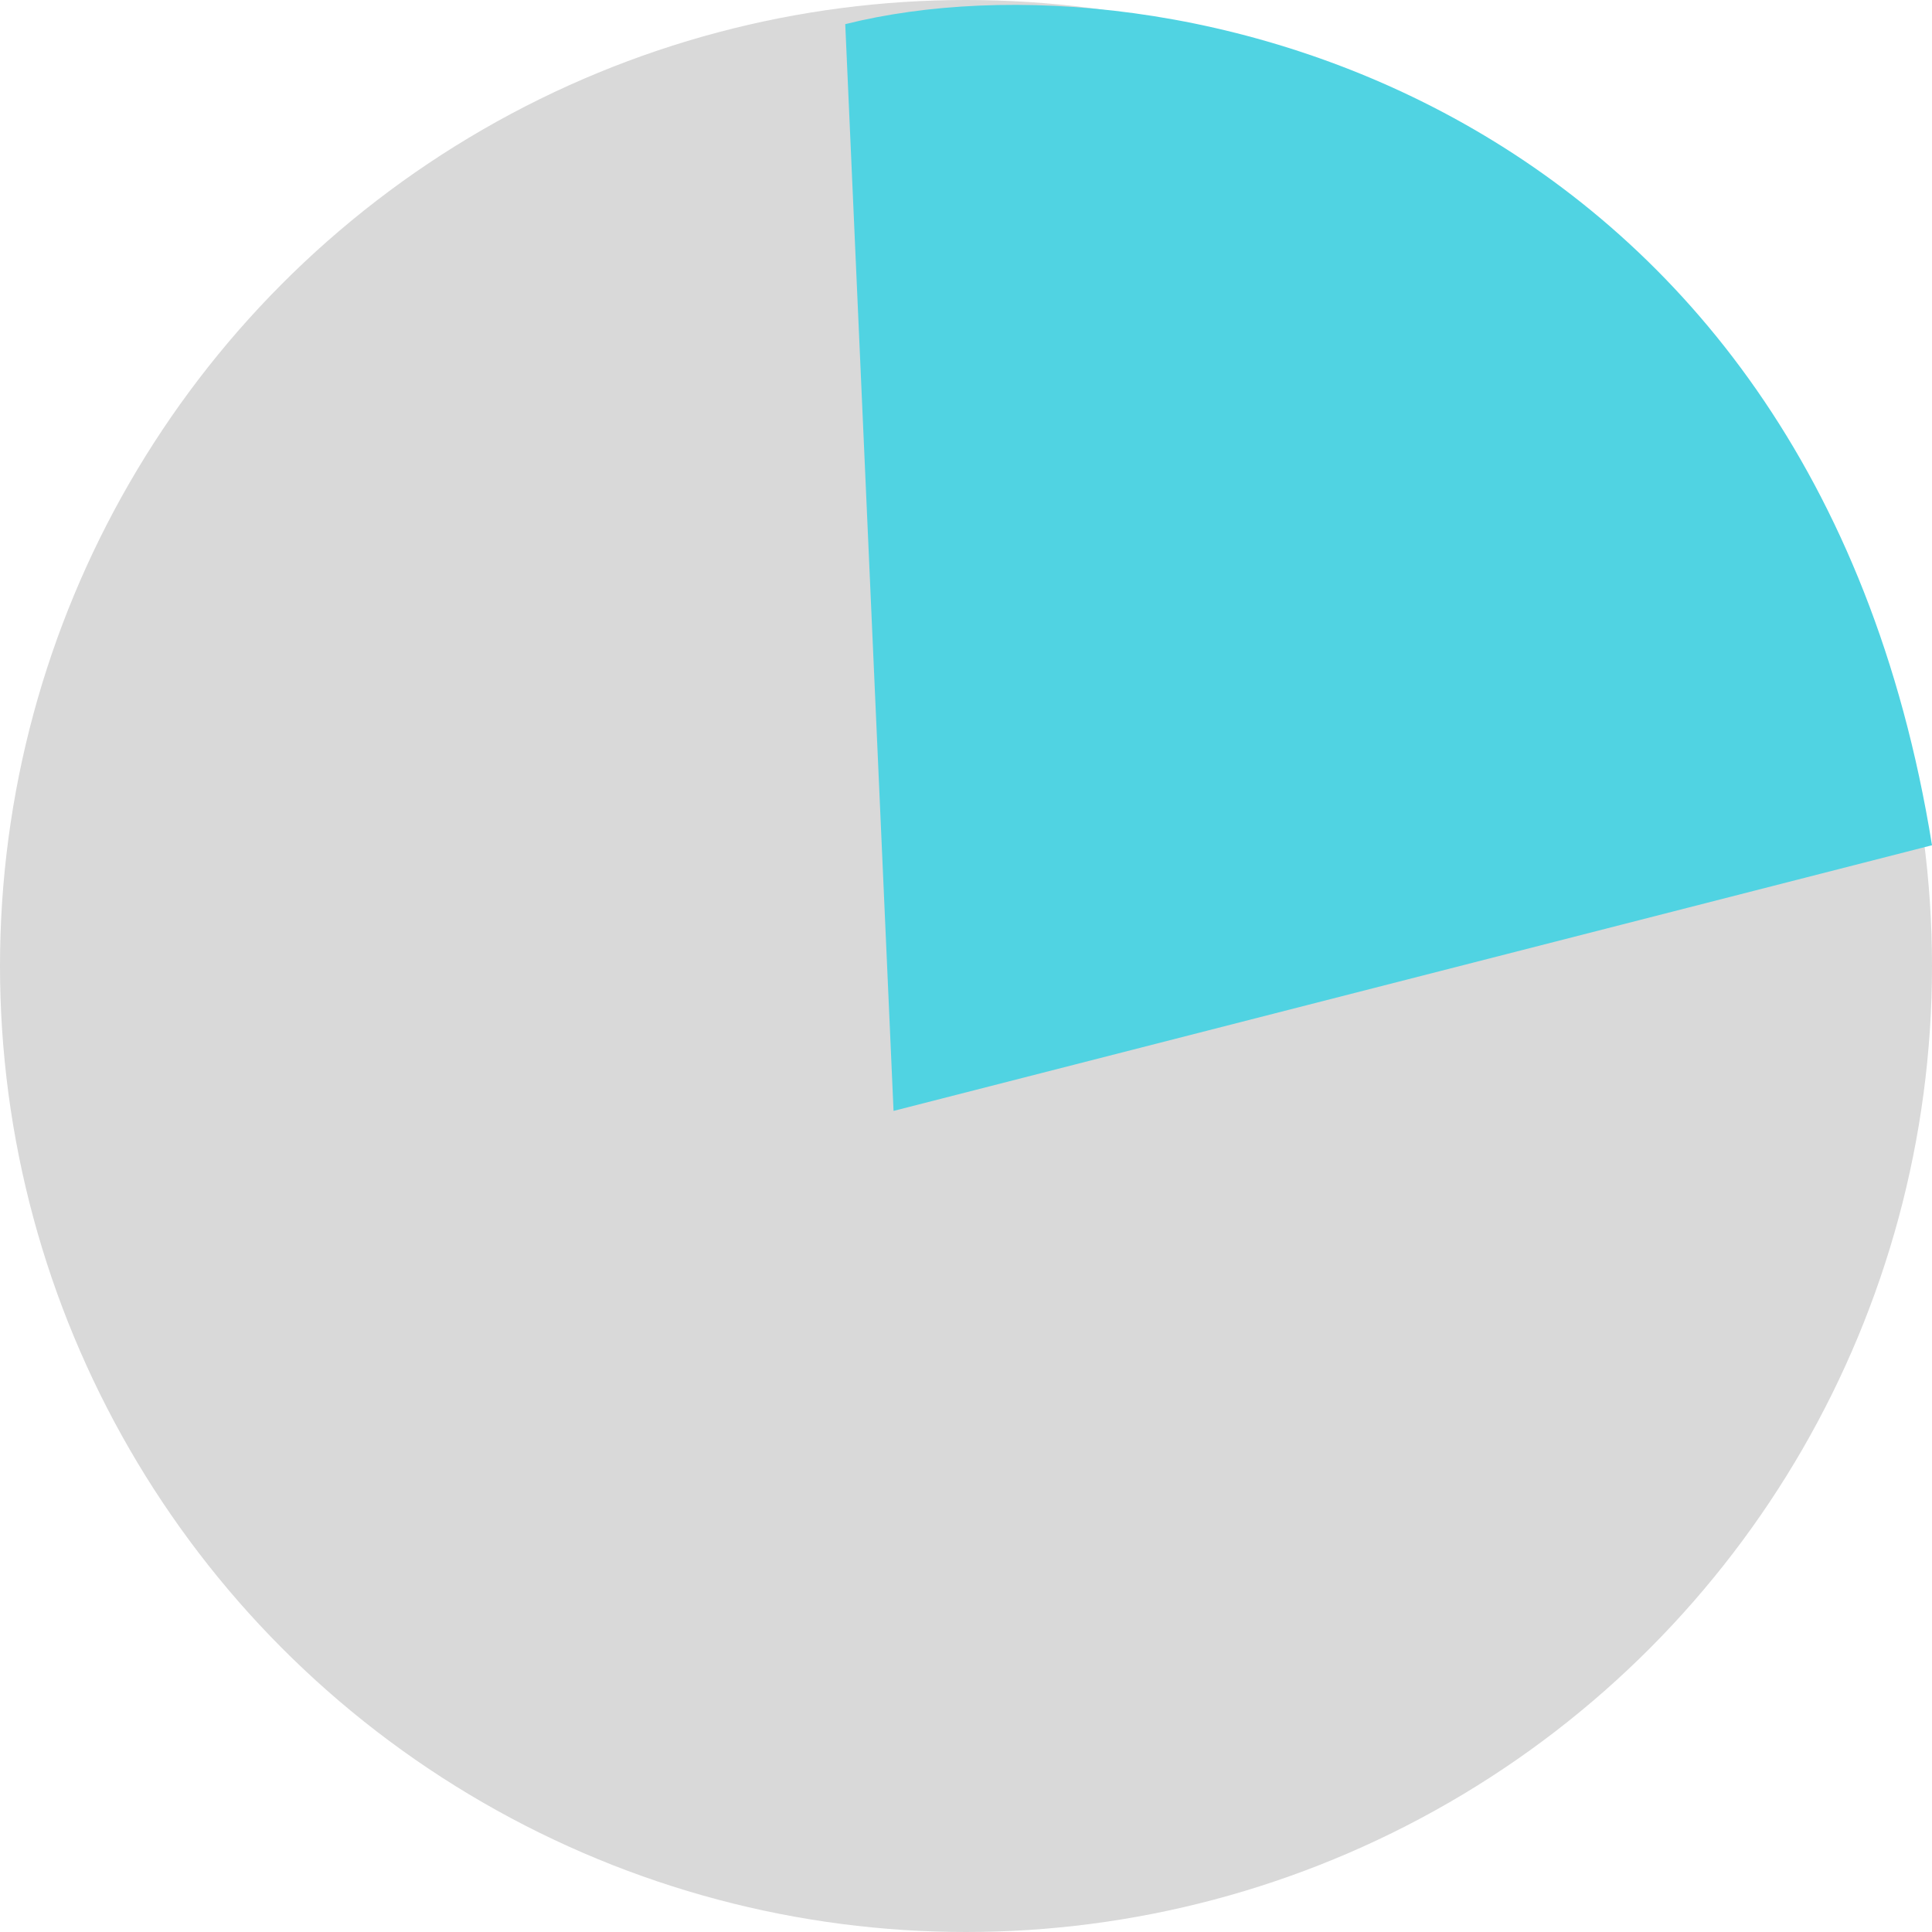 <svg width="40" height="40" viewBox="0 0 40 40" fill="none" xmlns="http://www.w3.org/2000/svg">
<circle cx="20" cy="20" r="20" fill="#D9D9D9"/>
<path d="M40 17.5C37.5 2 24.167 -1.167 17.5 0.5L18.5 23L40 17.5Z" fill="#50D3E2"/>
</svg>
